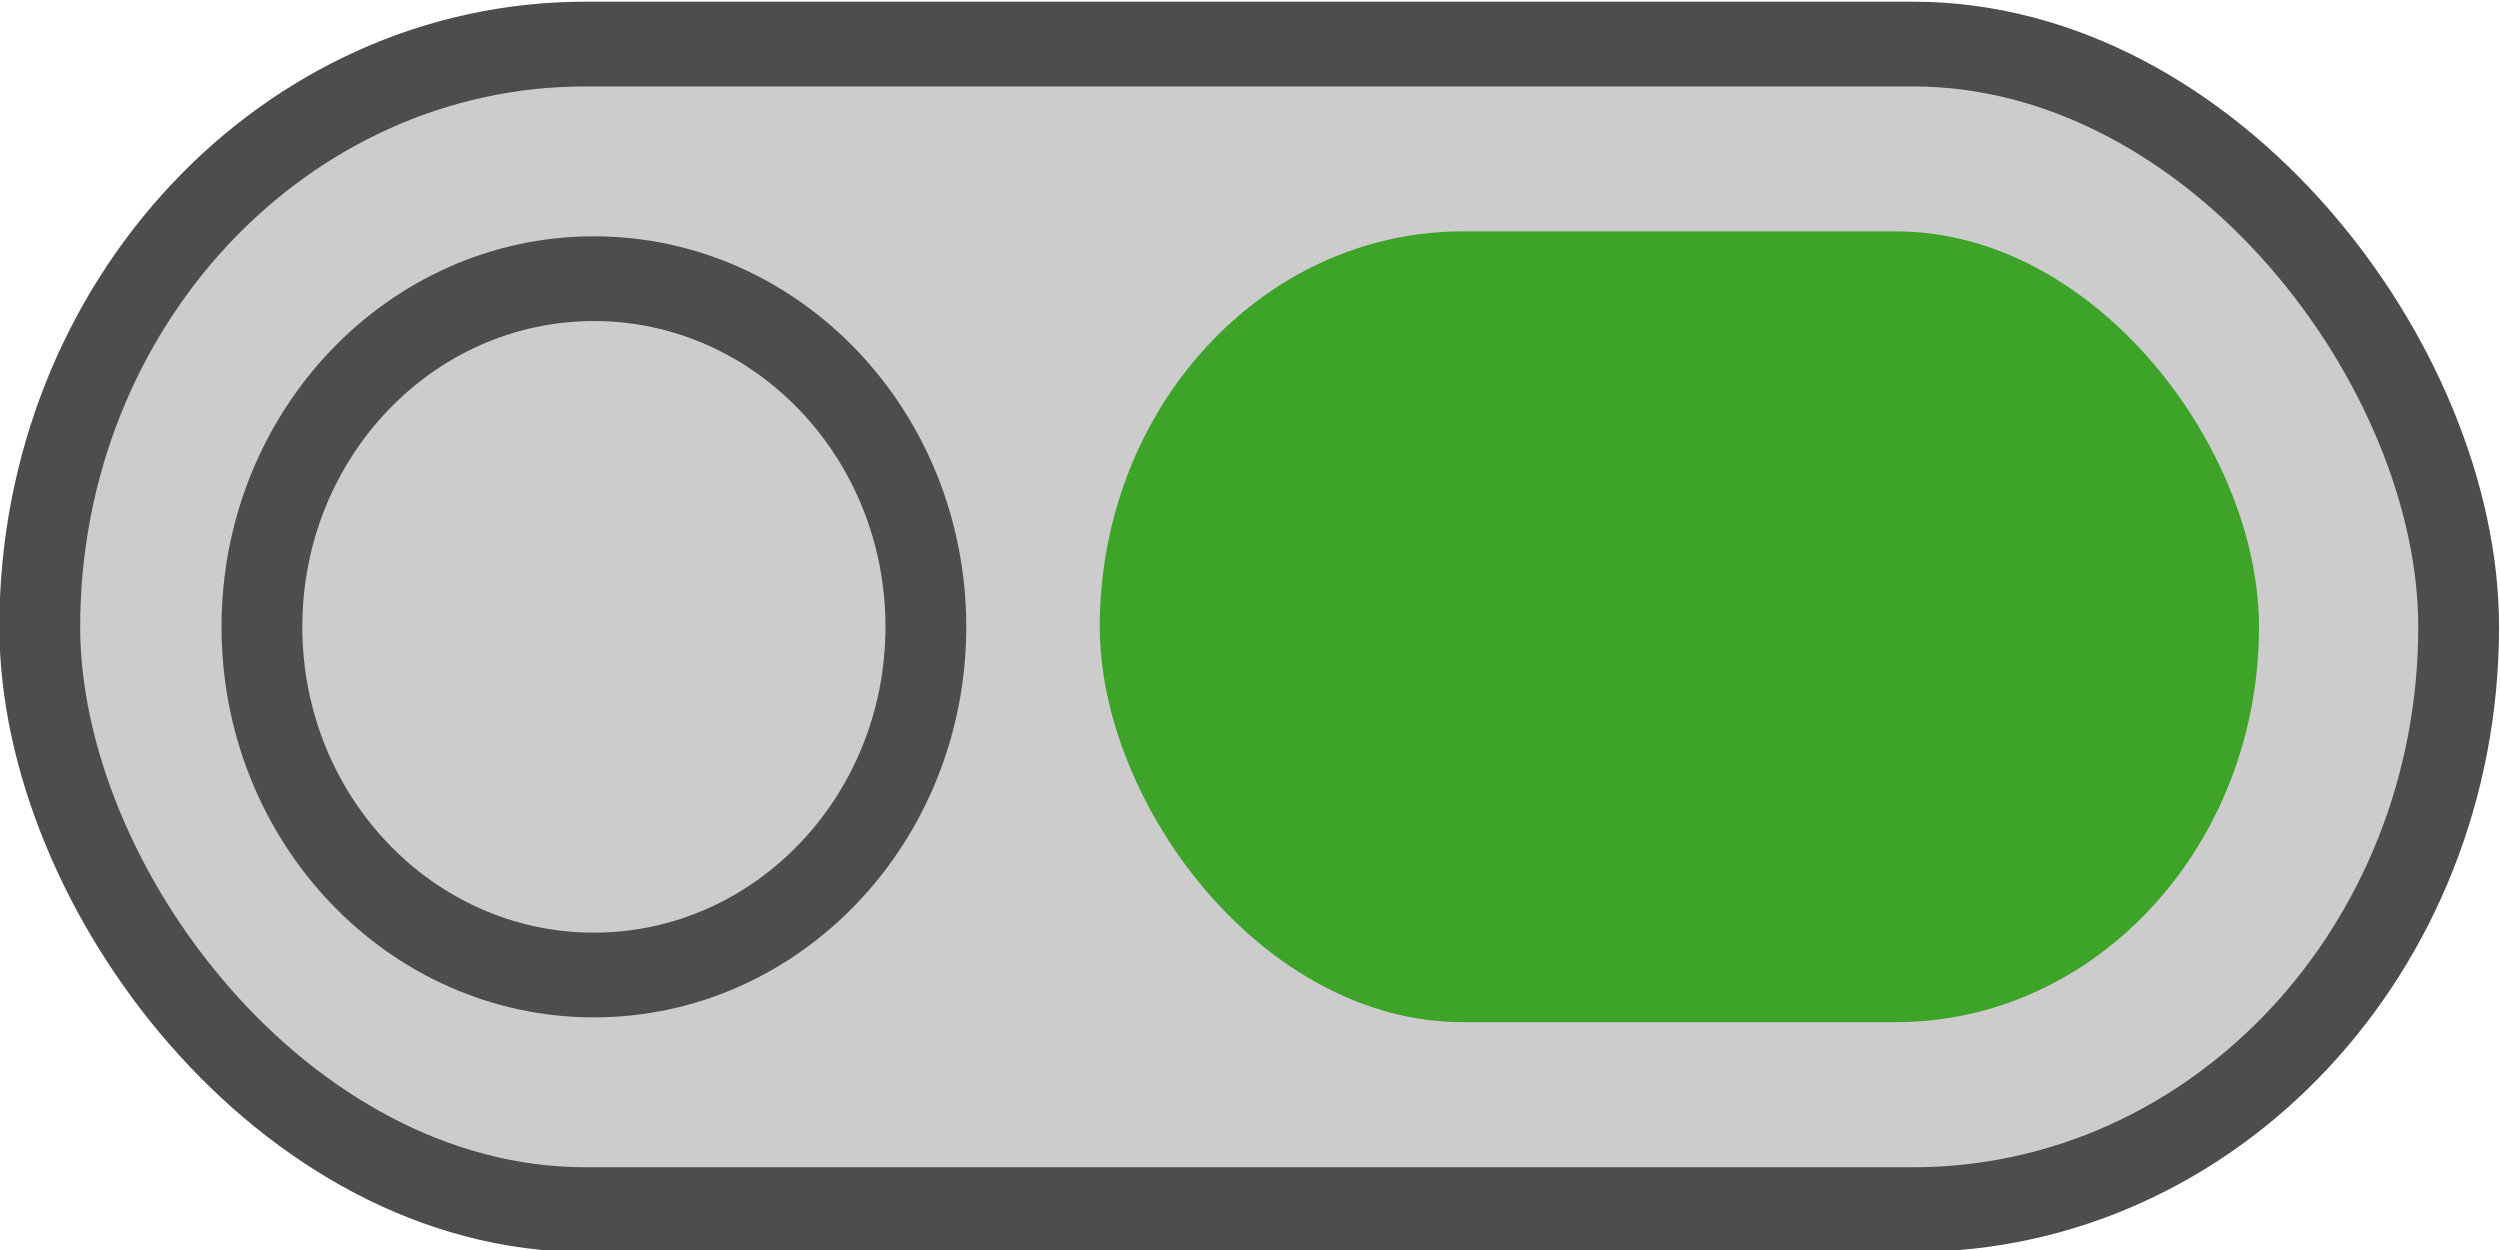 <?xml version="1.0" encoding="UTF-8" standalone="no"?>
<!-- Created with Inkscape (http://www.inkscape.org/) -->

<svg
   width="20mm"
   height="10mm"
   viewBox="0 0 20 10"
   version="1.1"
   id="svg5"
   xml:space="preserve"
   inkscape:version="1.2.2 (732a01da63, 2022-12-09)"
   sodipodi:docname="on.svg"
   xmlns:inkscape="http://www.inkscape.org/namespaces/inkscape"
   xmlns:sodipodi="http://sodipodi.sourceforge.net/DTD/sodipodi-0.dtd"
   xmlns="http://www.w3.org/2000/svg"
   xmlns:svg="http://www.w3.org/2000/svg"><sodipodi:namedview
     id="namedview7"
     pagecolor="#ffffff"
     bordercolor="#000000"
     borderopacity="0.25"
     inkscape:pageshadow="2"
     inkscape:pageopacity="0.0"
     inkscape:pagecheckerboard="0"
     inkscape:deskcolor="#d1d1d1"
     inkscape:document-units="mm"
     showgrid="false"
     inkscape:zoom="5.675276"
     inkscape:cx="15.417752"
     inkscape:cy="16.122564"
     inkscape:window-width="1278"
     inkscape:window-height="1000"
     inkscape:window-x="1268"
     inkscape:window-y="7"
     inkscape:window-maximized="0"
     inkscape:current-layer="layer1"
     inkscape:showpageshadow="2" /><defs
     id="defs2" /><g
     inkscape:label="Capa 1"
     inkscape:groupmode="layer"
     id="layer1"><g
       id="g1100"
       transform="matrix(1.046,0,0,1.097,-25.791,-66.638)"
       style="stroke-width:0.618;stroke-dasharray:none"><rect
         style="fill:#cccccc;fill-opacity:1;stroke:#4d4d4d;stroke-width:0.618;stroke-linecap:round;stroke-linejoin:round;stroke-dasharray:none"
         id="rect460"
         width="18.5"
         height="8.5"
         x="24.961"
         y="61.067"
         ry="4.559"
         rx="4.173" /><rect
         style="fill:#3ea329;fill-opacity:1;stroke:none;stroke-width:0.618;stroke-linecap:round;stroke-linejoin:round;stroke-dasharray:none"
         id="rect460-4"
         width="8.866"
         height="5.767"
         x="33.068"
         y="62.433"
         ry="4.559"
         rx="2.777" /><circle
         style="fill:#cccccc;stroke:#4d4d4d;stroke-width:0.618;stroke-linecap:round;stroke-linejoin:round;stroke-dasharray:none"
         id="path511"
         cx="29.199"
         cy="65.317"
         r="2.539" /></g></g></svg>
